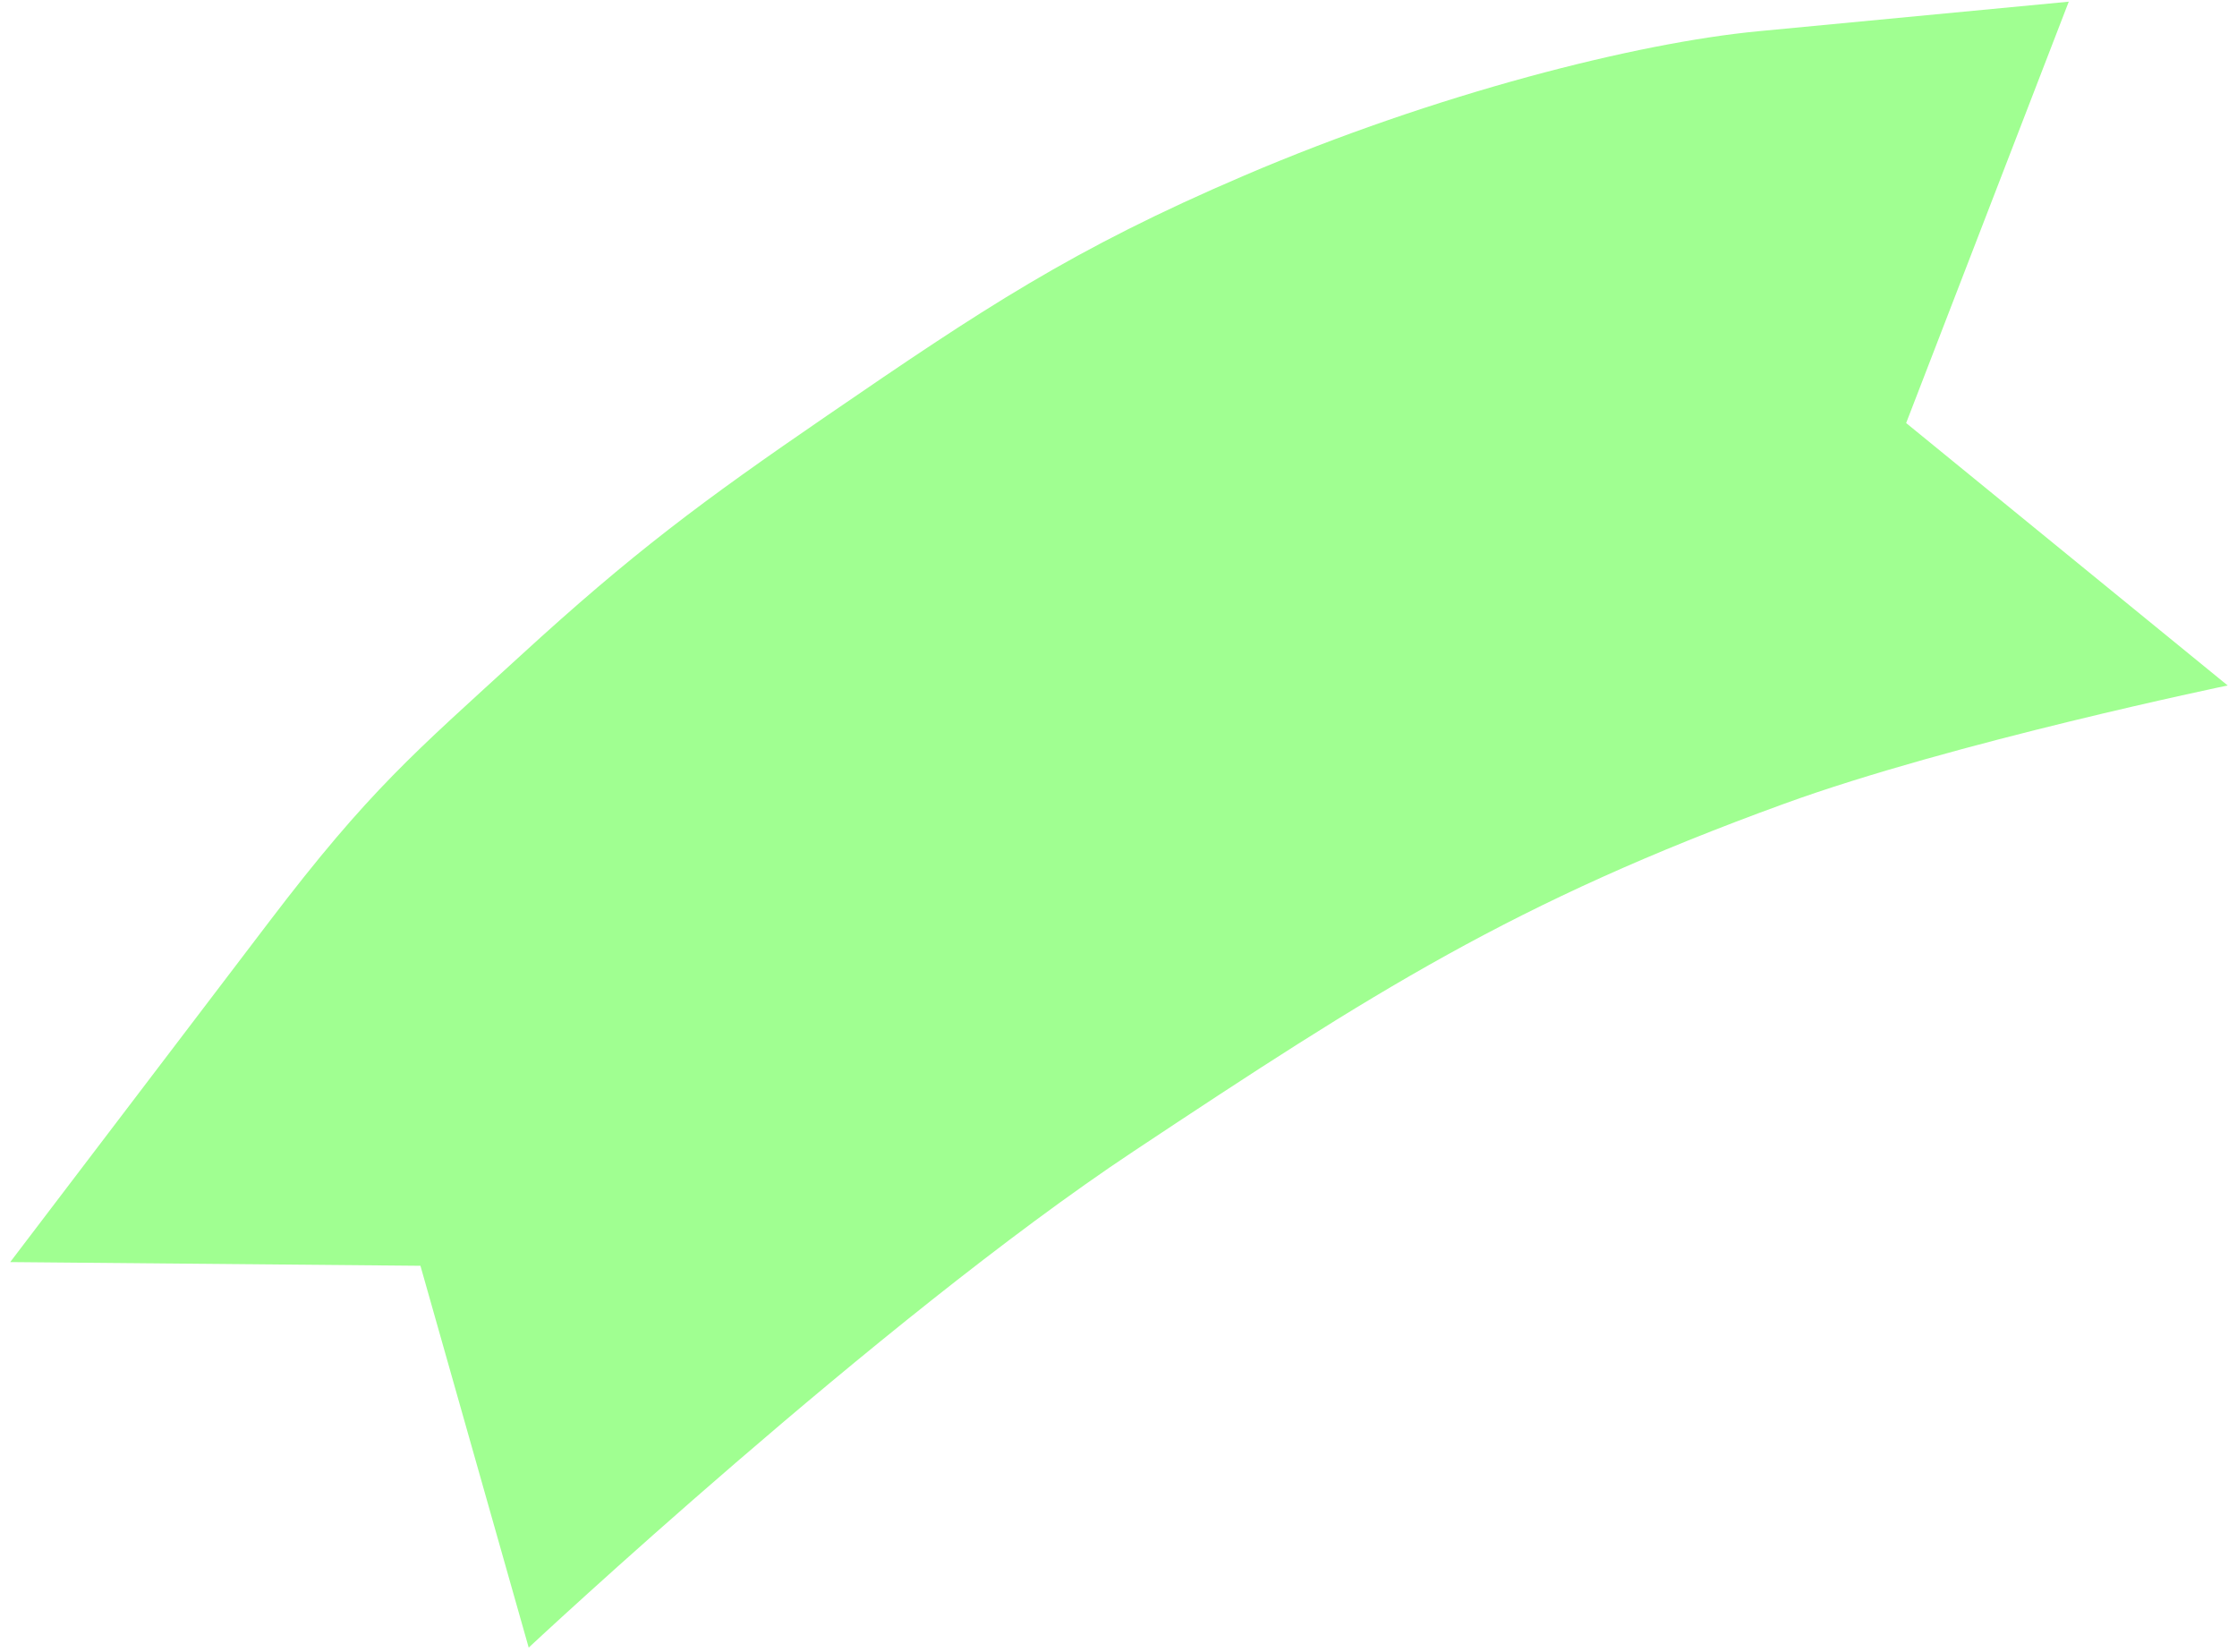 <svg width="214" height="158" viewBox="0 0 214 158" fill="none" xmlns="http://www.w3.org/2000/svg">
<path d="M170.682 76.881C144.791 86.294 131.412 94.882 108.457 110.115C84.097 126.28 50.578 157.596 50.578 157.596L40.221 121.075L0.976 120.721L25.725 88.195C35.39 75.492 39.683 71.974 49.767 62.739C60.501 52.908 67.104 47.985 79.112 39.758C93.96 29.584 102.514 23.855 119.063 16.777C137.39 8.939 156.609 4.093 168.207 2.988L197.906 0.16L182.349 40.465L213.108 65.567C213.108 65.567 186.797 71.022 170.682 76.881Z" fill="#A0FF91"/>
</svg>
